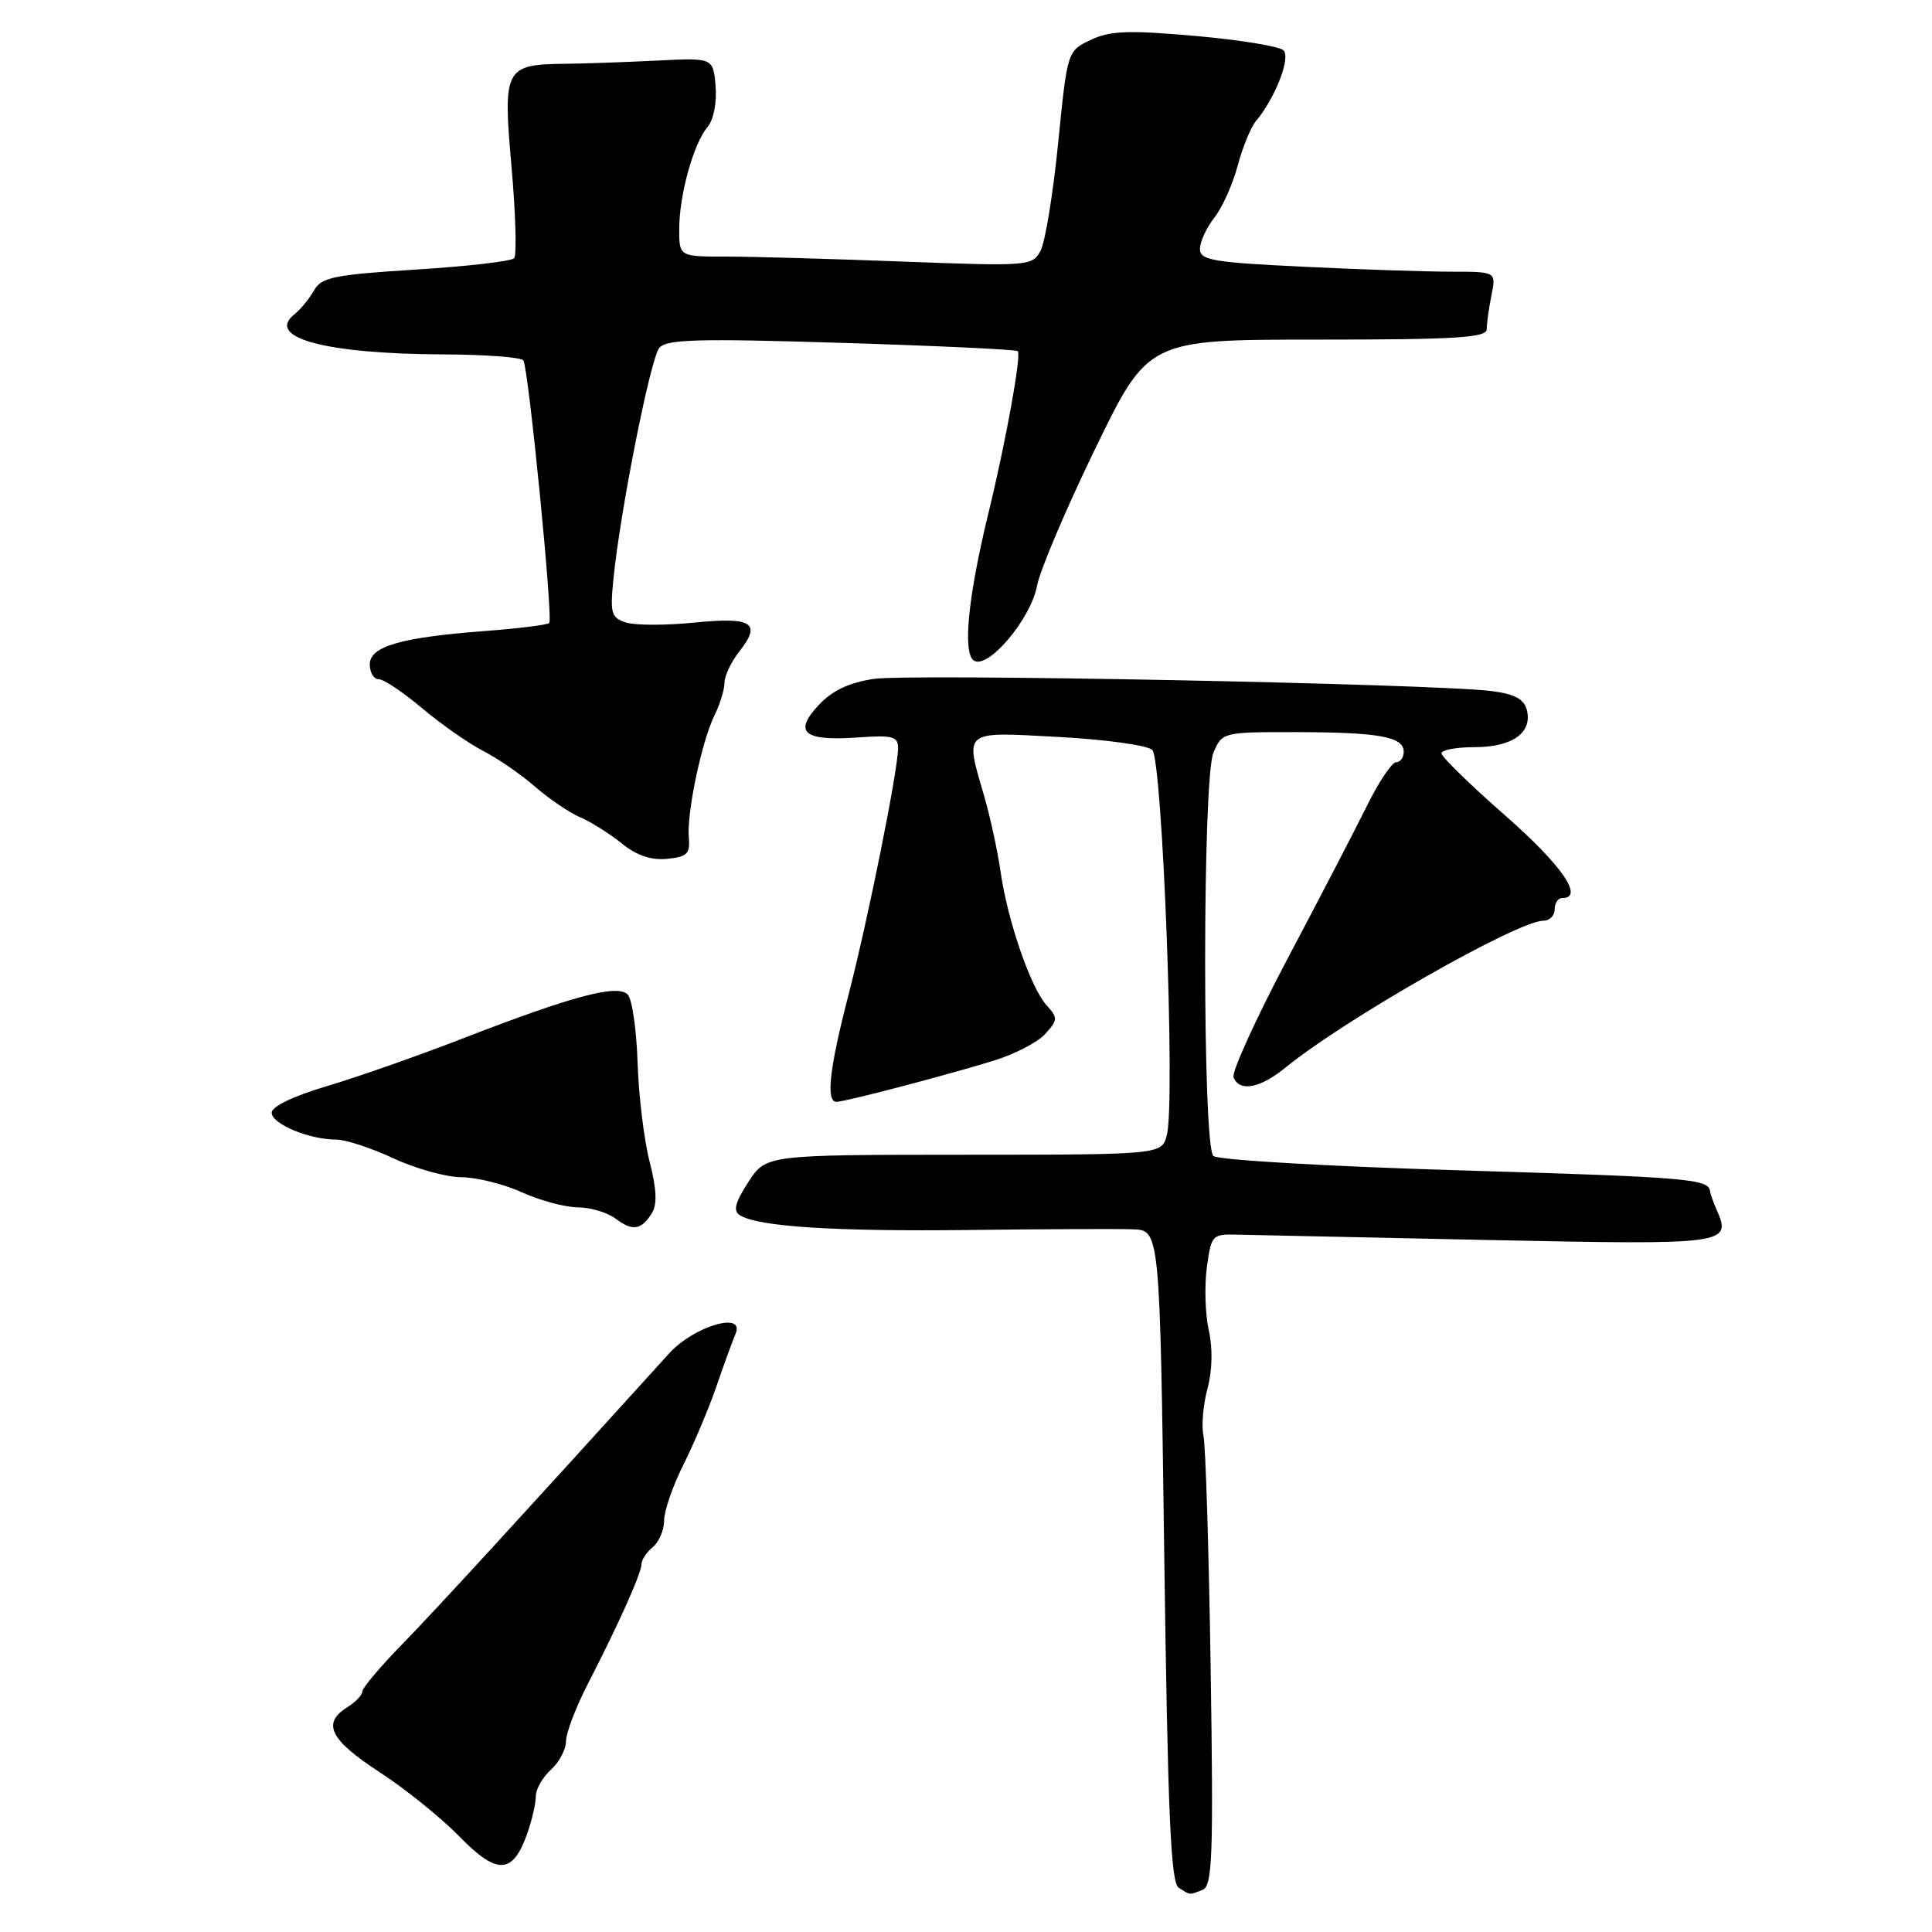<?xml version="1.0" encoding="UTF-8" standalone="no"?>
<!DOCTYPE svg PUBLIC "-//W3C//DTD SVG 1.1//EN" "http://www.w3.org/Graphics/SVG/1.1/DTD/svg11.dtd" >
<svg xmlns="http://www.w3.org/2000/svg" xmlns:xlink="http://www.w3.org/1999/xlink" version="1.1" viewBox="0 0 256 256">
 <g >
 <path fill="currentColor"
d=" M 159.34 250.42 C 160.65 249.92 160.80 246.07 160.42 221.17 C 160.18 205.40 159.75 191.47 159.46 190.21 C 159.18 188.95 159.42 186.17 159.99 184.03 C 160.64 181.62 160.71 178.67 160.17 176.28 C 159.70 174.16 159.58 170.42 159.91 167.96 C 160.50 163.62 160.61 163.50 164.01 163.60 C 165.93 163.65 180.91 163.97 197.30 164.31 C 229.04 164.96 229.49 164.90 227.44 160.25 C 227.02 159.29 226.63 158.20 226.59 157.83 C 226.38 156.21 223.65 155.98 193.55 155.08 C 176.05 154.56 161.30 153.70 160.77 153.17 C 159.32 151.72 159.33 103.15 160.78 99.75 C 161.94 97.02 162.01 97.00 171.73 97.01 C 182.77 97.03 186.00 97.62 186.00 99.62 C 186.00 100.38 185.55 101.00 184.99 101.00 C 184.44 101.00 182.70 103.59 181.14 106.75 C 179.58 109.91 174.85 119.02 170.63 126.99 C 166.42 134.96 163.19 142.05 163.45 142.74 C 164.22 144.73 166.96 144.22 170.36 141.44 C 178.22 135.03 201.11 122.00 204.51 122.00 C 205.33 122.00 206.00 121.33 206.00 120.50 C 206.00 119.67 206.45 119.00 207.00 119.00 C 209.96 119.00 206.97 114.66 199.46 108.07 C 194.81 103.99 191.00 100.28 191.00 99.82 C 191.00 99.37 192.99 99.00 195.43 99.00 C 200.41 99.00 203.09 97.07 202.31 94.06 C 201.93 92.62 200.67 91.95 197.65 91.57 C 189.89 90.60 120.52 89.23 115.76 89.96 C 112.46 90.46 110.24 91.52 108.43 93.48 C 105.09 97.08 106.54 98.23 113.75 97.71 C 118.26 97.39 119.00 97.59 119.00 99.12 C 119.00 102.03 115.03 121.79 112.42 131.86 C 109.90 141.60 109.41 146.00 110.84 146.00 C 111.93 146.00 125.06 142.57 131.59 140.57 C 134.38 139.72 137.49 138.12 138.49 137.01 C 140.18 135.14 140.20 134.87 138.66 133.18 C 136.56 130.86 133.50 121.96 132.58 115.50 C 132.18 112.75 131.22 108.28 130.43 105.57 C 127.84 96.64 127.44 96.96 140.25 97.65 C 146.44 97.98 152.03 98.75 152.68 99.37 C 154.03 100.65 155.75 145.89 154.62 150.37 C 153.96 153.00 153.96 153.00 127.73 153.01 C 101.50 153.02 101.50 153.02 99.15 156.64 C 97.38 159.38 97.11 160.45 98.06 161.04 C 100.49 162.54 110.60 163.19 128.44 162.98 C 138.37 162.86 148.12 162.82 150.09 162.89 C 153.69 163.00 153.69 163.00 154.27 206.15 C 154.74 240.32 155.13 249.47 156.18 250.13 C 157.78 251.15 157.52 251.12 159.34 250.42 Z  M 69.89 242.87 C 70.50 241.13 71.00 238.94 71.00 238.01 C 71.00 237.07 71.90 235.50 73.00 234.50 C 74.10 233.50 75.00 231.80 75.00 230.72 C 75.00 229.64 76.30 226.22 77.89 223.13 C 82.03 215.08 85.00 208.44 85.00 207.26 C 85.00 206.70 85.67 205.68 86.50 205.00 C 87.33 204.32 88.00 202.72 88.00 201.46 C 88.00 200.20 89.15 196.88 90.55 194.09 C 91.95 191.30 93.91 186.65 94.91 183.76 C 95.90 180.87 97.05 177.71 97.46 176.75 C 98.77 173.70 91.94 175.71 88.65 179.35 C 68.59 201.48 57.62 213.44 53.26 217.90 C 50.37 220.87 48.00 223.68 48.00 224.14 C 48.00 224.61 47.10 225.55 46.00 226.23 C 42.63 228.34 43.73 230.54 50.25 234.79 C 53.69 237.02 58.48 240.89 60.91 243.38 C 65.90 248.50 67.97 248.38 69.89 242.87 Z  M 86.38 160.75 C 87.10 159.61 87.01 157.56 86.07 153.90 C 85.33 151.02 84.62 145.10 84.48 140.75 C 84.34 136.39 83.75 132.35 83.17 131.77 C 81.79 130.39 75.86 131.97 61.50 137.53 C 55.45 139.88 47.24 142.76 43.25 143.94 C 38.86 145.24 36.00 146.62 36.00 147.44 C 36.00 148.93 40.97 151.00 44.55 151.00 C 45.79 151.00 49.21 152.12 52.15 153.49 C 55.09 154.86 59.14 155.98 61.14 155.99 C 63.14 156.00 66.74 156.89 69.14 157.98 C 71.54 159.07 74.88 159.97 76.56 159.98 C 78.24 159.99 80.49 160.66 81.56 161.47 C 83.82 163.17 84.96 163.01 86.38 160.75 Z  M 91.27 111.00 C 90.98 107.74 92.97 98.24 94.67 94.80 C 95.40 93.31 96.00 91.36 96.00 90.46 C 96.00 89.55 96.89 87.68 97.99 86.29 C 100.94 82.53 99.67 81.73 91.97 82.50 C 88.22 82.88 84.17 82.87 82.97 82.49 C 80.98 81.86 80.82 81.29 81.29 76.65 C 82.19 67.67 86.18 47.55 87.35 46.11 C 88.29 44.95 92.40 44.84 111.48 45.43 C 124.13 45.82 134.65 46.31 134.86 46.53 C 135.36 47.03 133.29 58.49 130.97 68.00 C 128.26 79.13 127.53 86.59 129.06 87.54 C 130.95 88.70 136.59 82.01 137.41 77.63 C 137.79 75.58 141.26 67.41 145.12 59.46 C 152.14 45.00 152.14 45.00 174.57 45.00 C 192.93 45.00 197.00 44.75 197.00 43.62 C 197.00 42.87 197.28 40.84 197.63 39.12 C 198.25 36.00 198.25 36.00 192.28 36.00 C 189.00 36.00 180.17 35.71 172.66 35.34 C 160.69 34.77 159.00 34.48 159.00 32.98 C 159.00 32.04 159.86 30.18 160.90 28.85 C 161.95 27.52 163.34 24.42 164.00 21.96 C 164.65 19.51 165.75 16.82 166.45 16.00 C 168.97 13.00 171.05 7.65 170.07 6.67 C 169.54 6.14 164.28 5.28 158.37 4.76 C 149.51 3.98 147.08 4.07 144.52 5.29 C 141.43 6.76 141.43 6.77 140.21 18.96 C 139.54 25.67 138.49 32.09 137.88 33.23 C 136.80 35.25 136.29 35.29 119.63 34.66 C 110.21 34.30 99.69 34.00 96.25 34.00 C 90.00 34.00 90.00 34.00 90.00 30.37 C 90.00 25.86 91.88 19.05 93.74 16.85 C 94.55 15.88 95.00 13.62 94.82 11.42 C 94.50 7.65 94.50 7.65 87.00 8.03 C 82.88 8.23 77.47 8.43 75.00 8.45 C 66.86 8.54 66.62 8.99 67.78 22.10 C 68.33 28.37 68.49 33.83 68.12 34.22 C 67.75 34.62 61.89 35.30 55.08 35.72 C 44.26 36.40 42.57 36.75 41.61 38.48 C 41.00 39.56 39.83 41.00 39.00 41.66 C 35.16 44.75 43.12 46.89 58.69 46.96 C 64.30 46.98 69.09 47.34 69.35 47.76 C 70.04 48.87 73.31 82.02 72.78 82.55 C 72.54 82.80 68.77 83.27 64.42 83.60 C 53.08 84.46 49.00 85.64 49.00 88.04 C 49.00 89.12 49.53 90.00 50.19 90.00 C 50.84 90.00 53.43 91.73 55.94 93.85 C 58.45 95.96 62.08 98.50 64.00 99.49 C 65.92 100.47 69.02 102.60 70.87 104.22 C 72.73 105.83 75.43 107.67 76.87 108.29 C 78.32 108.91 80.80 110.48 82.39 111.76 C 84.34 113.35 86.29 114.01 88.39 113.80 C 91.03 113.55 91.47 113.12 91.27 111.00 Z "/>
</g>
</svg>